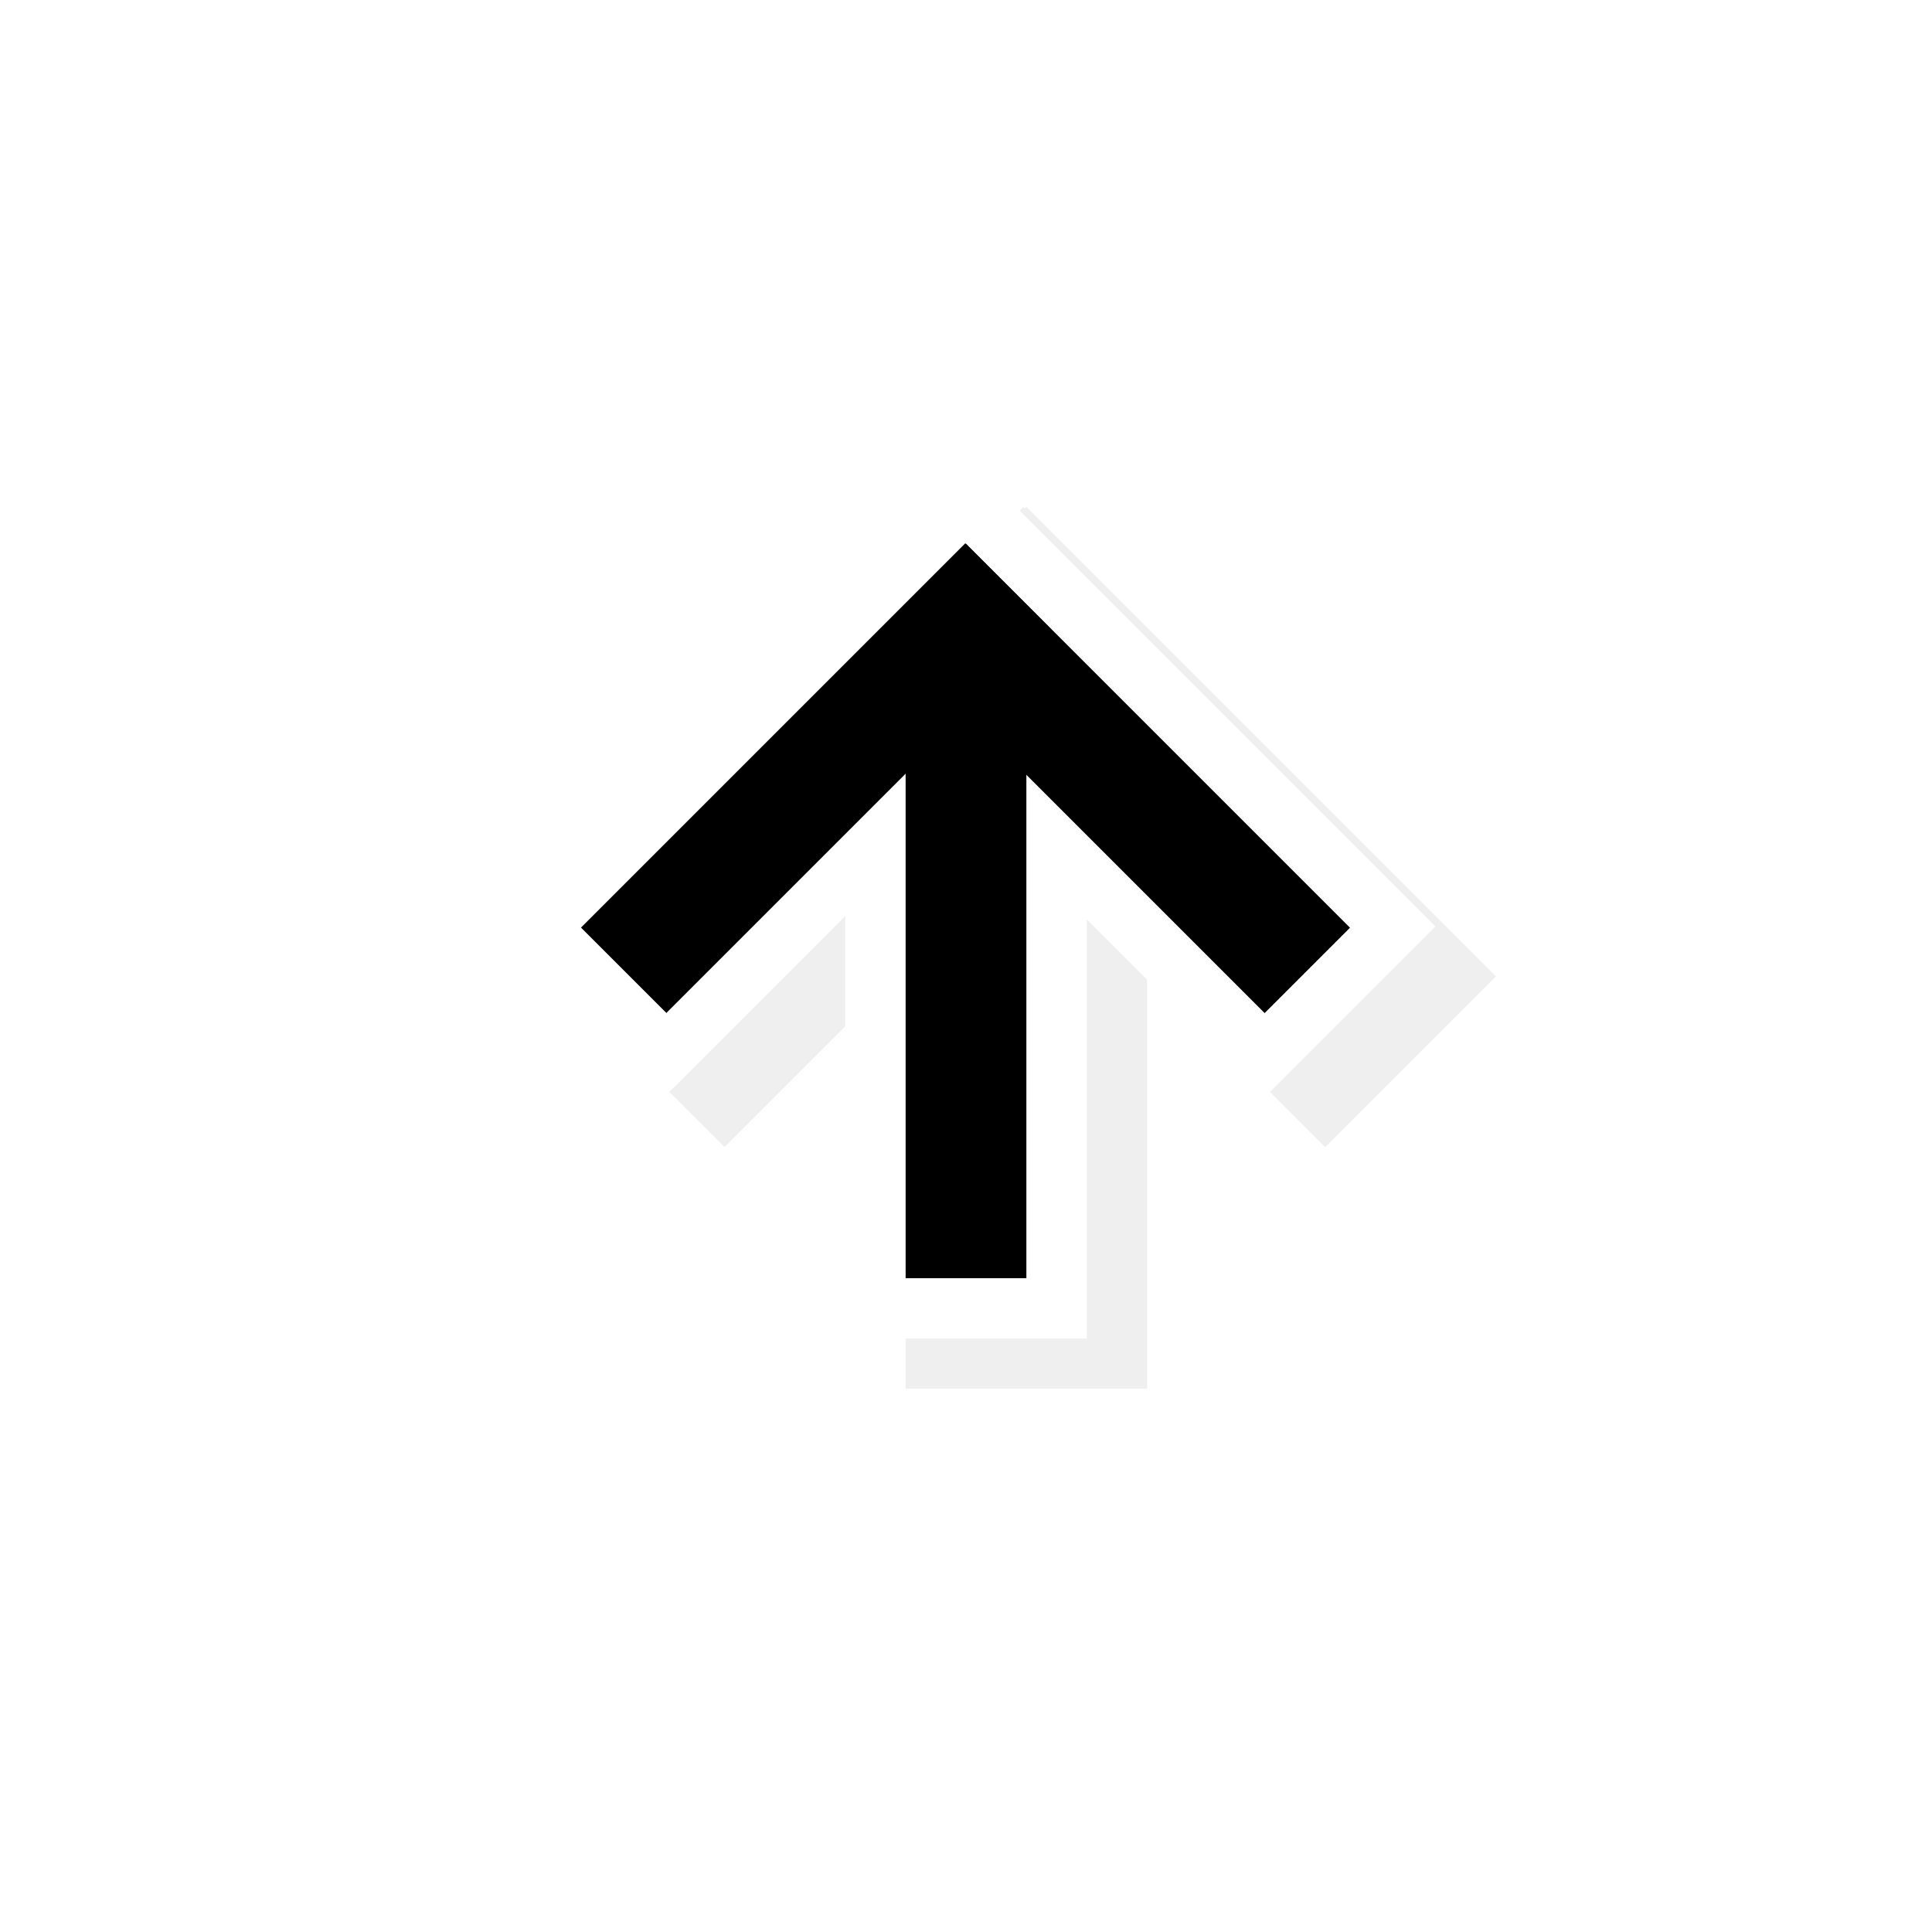 <?xml version="1.0" encoding="UTF-8" standalone="no"?>
<svg
   xmlns:dc="http://purl.org/dc/elements/1.1/"
   xmlns:cc="http://creativecommons.org/ns#"
   xmlns:rdf="http://www.w3.org/1999/02/22-rdf-syntax-ns#"
   xmlns:svg="http://www.w3.org/2000/svg"
   xmlns="http://www.w3.org/2000/svg"
   xmlns:sodipodi="http://sodipodi.sourceforge.net/DTD/sodipodi-0.dtd"
   xmlns:inkscape="http://www.inkscape.org/namespaces/inkscape"
   width="32"
   height="32"
   version="1.1"
   viewBox="0 0 32 32"
   id="svg19"
   sodipodi:docname="up-arrow.svg"
   inkscape:version="1.0 (4035a4fb49, 2020-05-01)">
  <sodipodi:namedview
     inkscape:document-rotation="0"
     pagecolor="#c8c8c8"
     bordercolor="#666666"
     borderopacity="1"
     objecttolerance="10"
     gridtolerance="10"
     guidetolerance="10"
     inkscape:pageopacity="0"
     inkscape:pageshadow="2"
     inkscape:window-width="1920"
     inkscape:window-height="932"
     id="namedview21"
     showgrid="true"
     inkscape:zoom="23.84375"
     inkscape:cx="19.4435"
     inkscape:cy="14.380706"
     inkscape:window-x="0"
     inkscape:window-y="36"
     inkscape:window-maximized="1"
     inkscape:current-layer="svg19">
    <inkscape:grid
       type="xygrid"
       id="grid848" />
  </sodipodi:namedview>
  <defs
     id="defs5">
    <filter
       id="a"
       x="-.119"
       y="-.121"
       width="1.238"
       height="1.242"
       color-interpolation-filters="sRGB">
      <feGaussianBlur
         stdDeviation="0.737"
         id="feGaussianBlur2" />
    </filter>
    <filter
       id="a-6"
       x="-.119"
       y="-.121"
       width="1.238"
       height="1.242"
       color-interpolation-filters="sRGB">
      <feGaussianBlur
         stdDeviation="0.737"
         id="feGaussianBlur2-7" />
    </filter>
    <filter
       inkscape:collect="always"
       style="color-interpolation-filters:sRGB"
       id="filter1062"
       x="-0.105"
       width="1.209"
       y="-0.112"
       height="1.223">
      <feGaussianBlur
         inkscape:collect="always"
         stdDeviation="0.68"
         id="feGaussianBlur1064" />
    </filter>
  </defs>
  <g
     id="g1074"
     transform="matrix(1,0,0,-1,3.0067684e-7,30)">
    <path
       d="M 15,7 V 14 l -3,-3 -2.828,2.828 7.777,7.777 0.025,-0.025 L 17,21.605 24.777,13.828 21.949,11 19,13.949 V 7 Z"
       style="opacity:0.25;fill:#000000;fill-opacity:1;stroke:none;stroke-width:1.845;stroke-linecap:round;filter:url(#filter1062)"
       id="rect1052" />
    <rect
       style="fill:#ffffff;fill-opacity:1;stroke:none;stroke-width:1.845;stroke-linecap:round"
       id="rect894"
       width="4"
       height="12"
       x="14"
       y="7.829" />
    <rect
       style="fill:#ffffff;fill-opacity:1;stroke:none;stroke-width:1.767;stroke-linecap:round"
       id="rect892"
       width="4"
       height="11"
       x="-27.178"
       y="-6.449"
       transform="matrix(-0.707,-0.707,-0.707,0.707,0,0)" />
    <rect
       transform="rotate(-45)"
       y="16.143"
       x="-4.586"
       height="11"
       width="4"
       id="rect890"
       style="fill:#ffffff;fill-opacity:1;stroke:none;stroke-width:1.767;stroke-linecap:round" />
    <rect
       y="8.829"
       x="15"
       height="10"
       width="2"
       id="rect880"
       style="fill:#000000;stroke:none;stroke-width:1.191;stroke-linecap:round;fill-opacity:1" />
    <rect
       transform="rotate(-45)"
       y="17.154"
       x="-3.545"
       height="9"
       width="2"
       id="rect886"
       style="fill:#000000;stroke:none;stroke-width:1.13;stroke-linecap:round;fill-opacity:1" />
    <rect
       style="fill:#000000;stroke:none;stroke-width:1.13;stroke-linecap:round;fill-opacity:1"
       id="rect888"
       width="2"
       height="9"
       x="-26.163"
       y="-5.464"
       transform="matrix(-0.707,-0.707,-0.707,0.707,0,0)" />
    <rect
       id="rect15"
       opacity="0.2"
       fill="none"
       height="24"
       width="24"
       y="4"
       x="-27.96"
       transform="rotate(-90)" />
  </g>
</svg>
